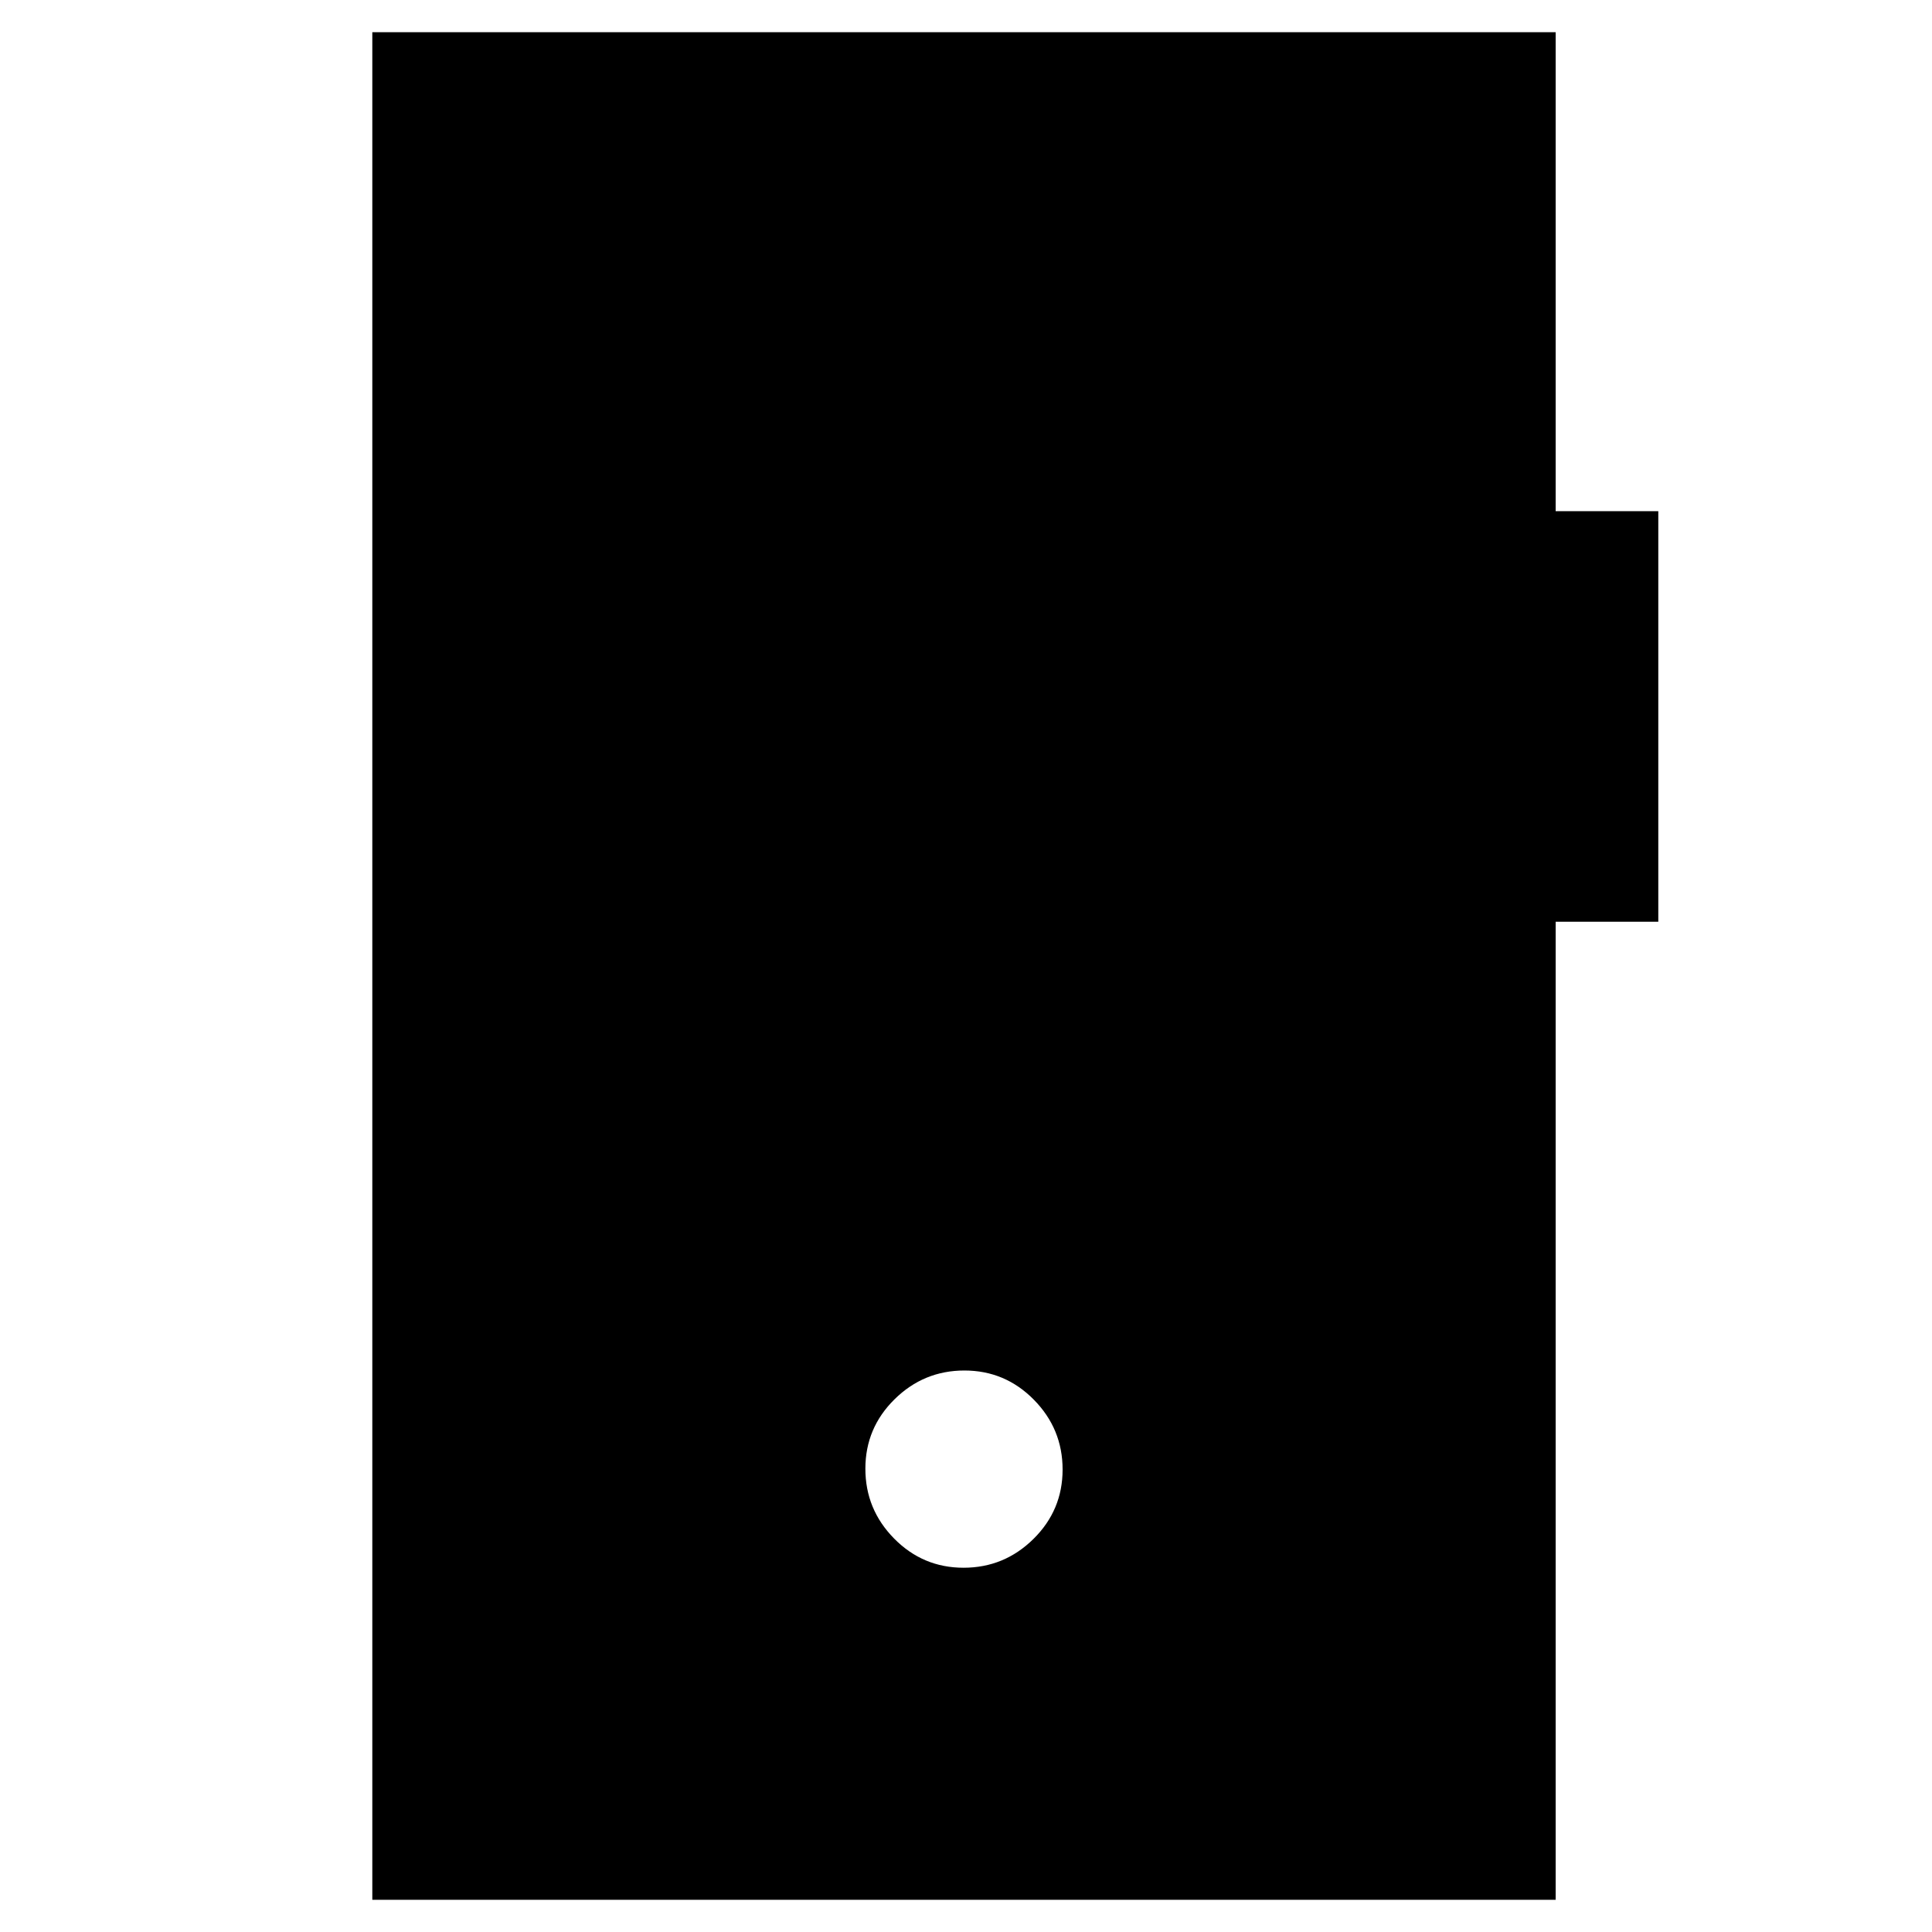 <svg xmlns="http://www.w3.org/2000/svg" height="20" viewBox="0 -960 960 960" width="20"><path d="M478.79-181q20.21 0 34.71-14.29t14.5-34.5q0-20.21-14.29-34.71t-34.5-14.5q-20.21 0-34.71 14.29t-14.5 34.5q0 20.21 14.29 34.71t34.5 14.5ZM185-16v-928h588v238h51v204h-51v486H185Z"/></svg>